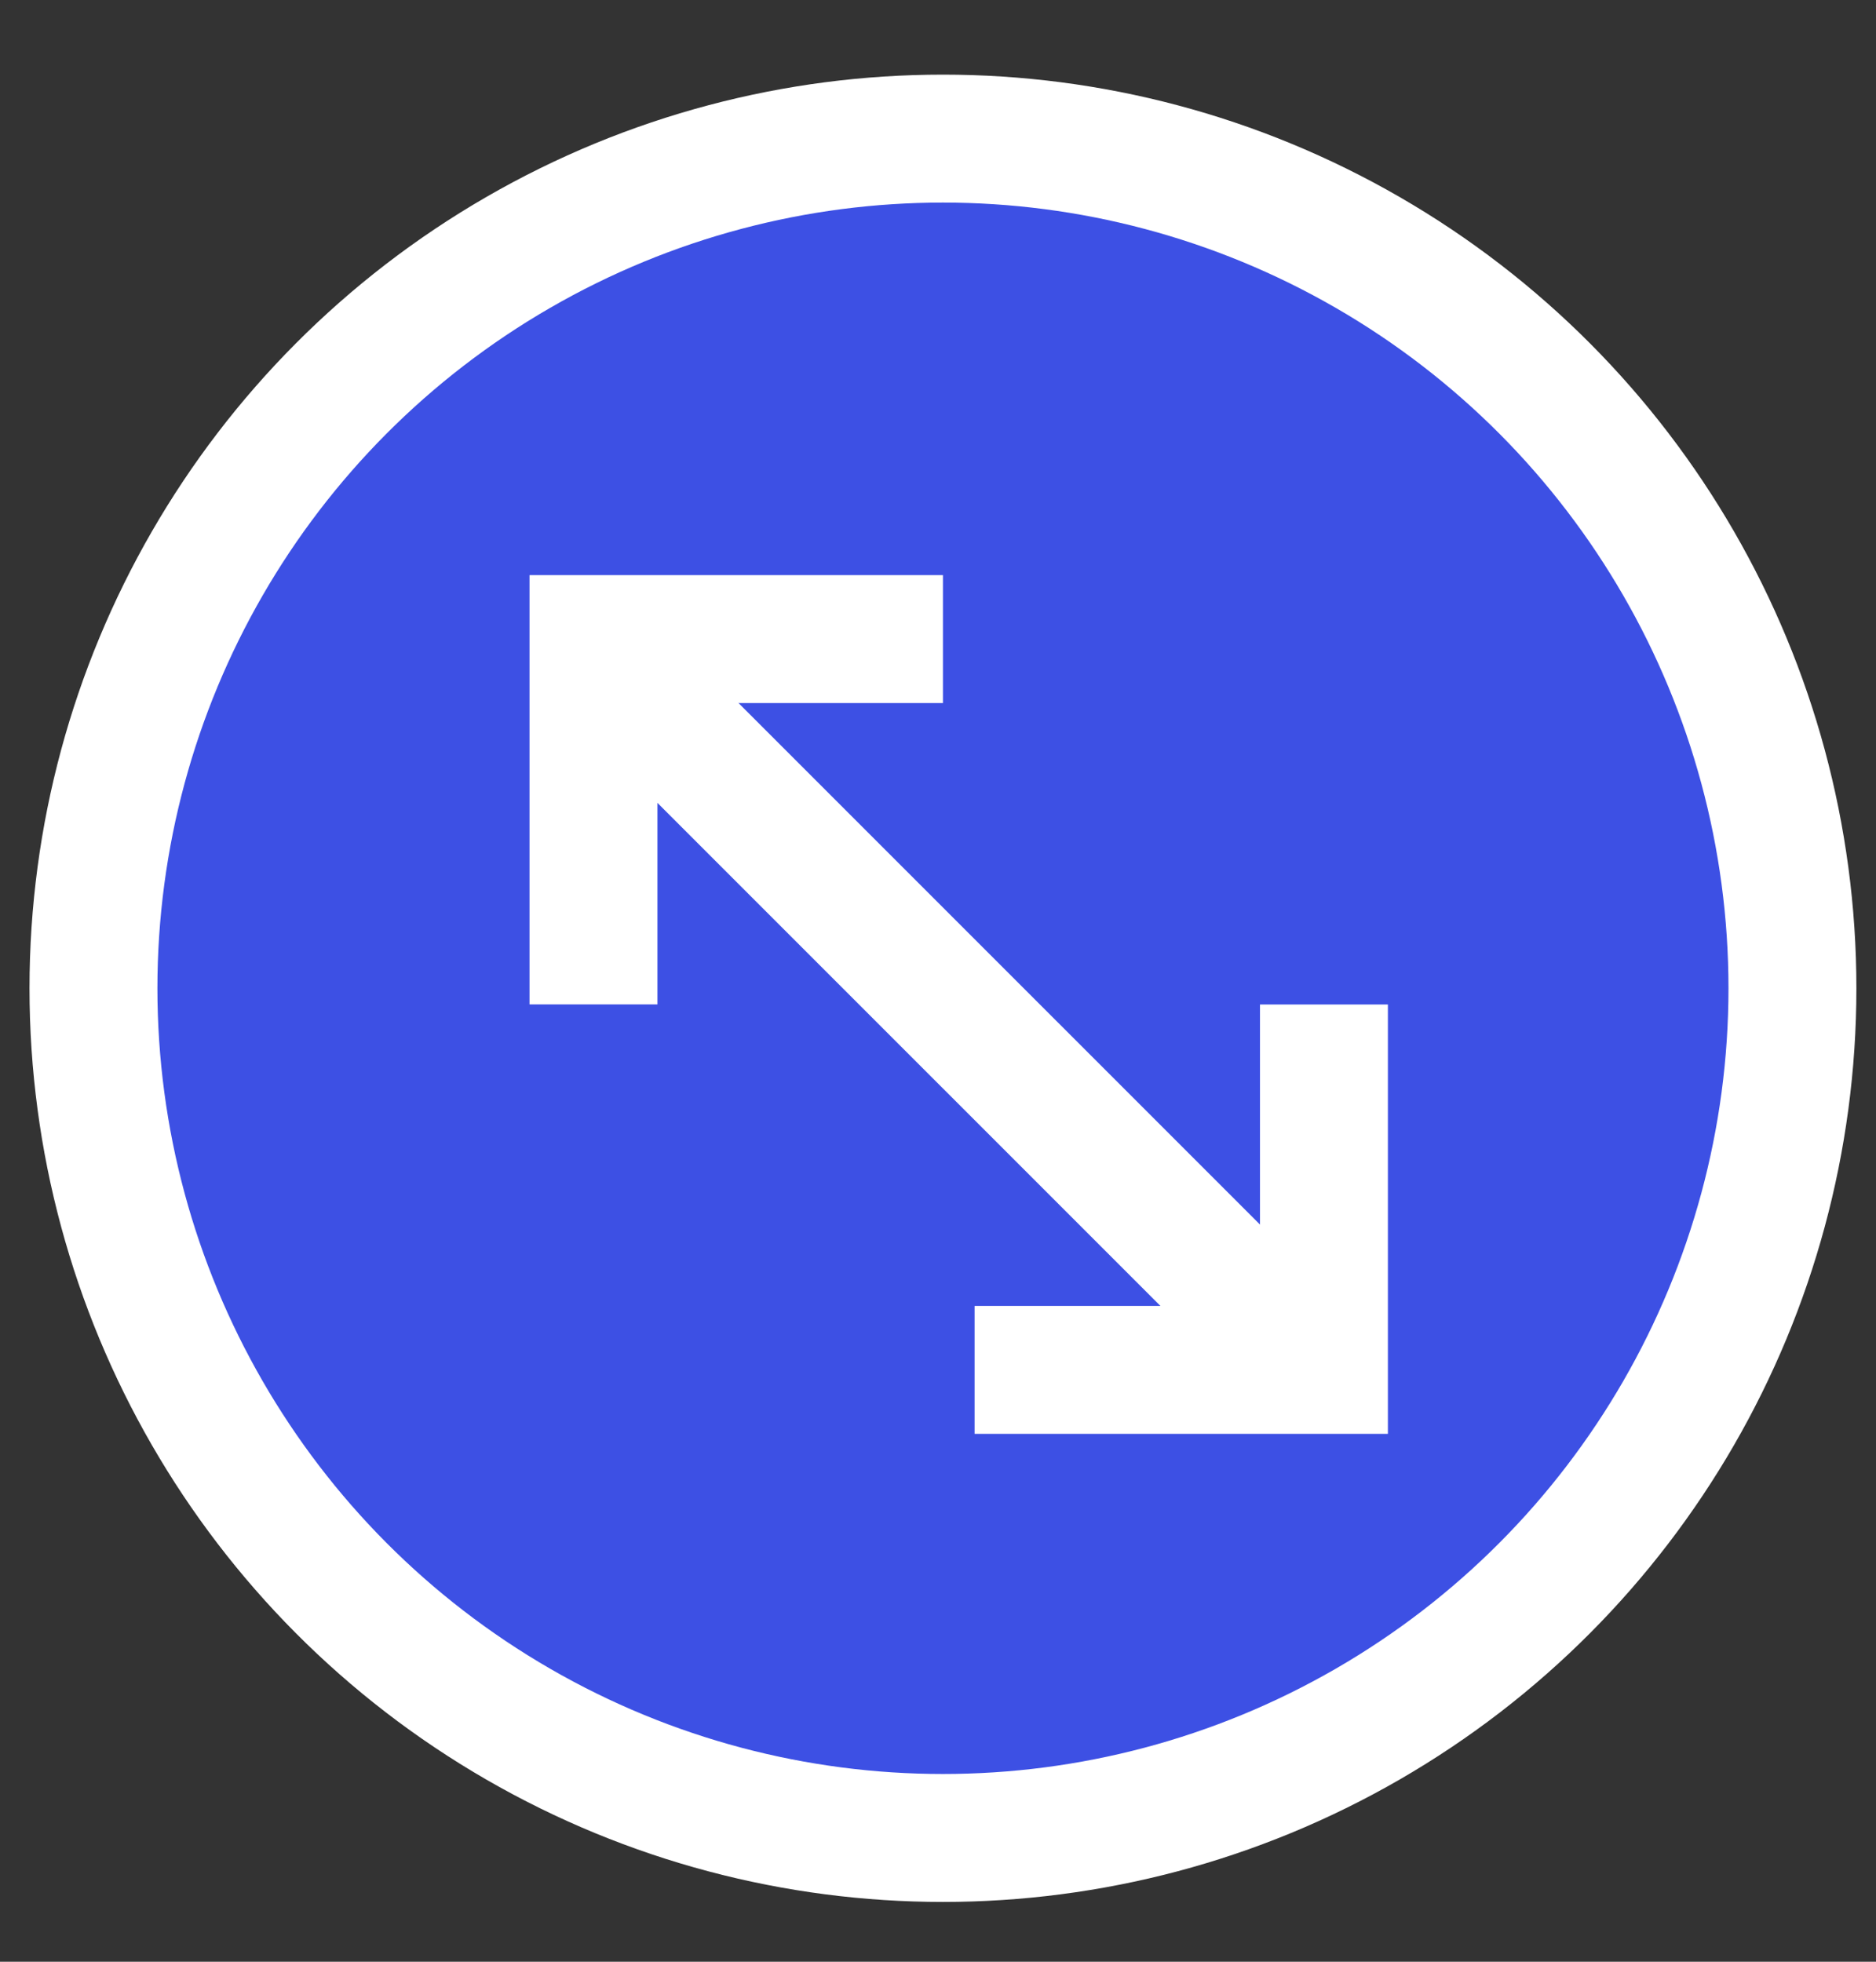 <svg width="22" height="23" viewBox="0 0 22 23" fill="none" xmlns="http://www.w3.org/2000/svg">
<rect x="0" y="0" width="22" height="23" fill="#333333" stroke="none"/>
<circle cx="11.058" cy="11.587" r="9.962" fill="#3D50E4" stroke="white" stroke-width="1.5"/>
<path d="M14.854 15.496L7.269 7.912" stroke="white" stroke-width="1.5"/>
<path d="M6.96 11.776V7.493H11.058" stroke="white" stroke-width="1.5"/>
<path d="M15.526 11.777L15.526 16.061L11.429 16.061" stroke="white" stroke-width="1.5"/>
</svg>

